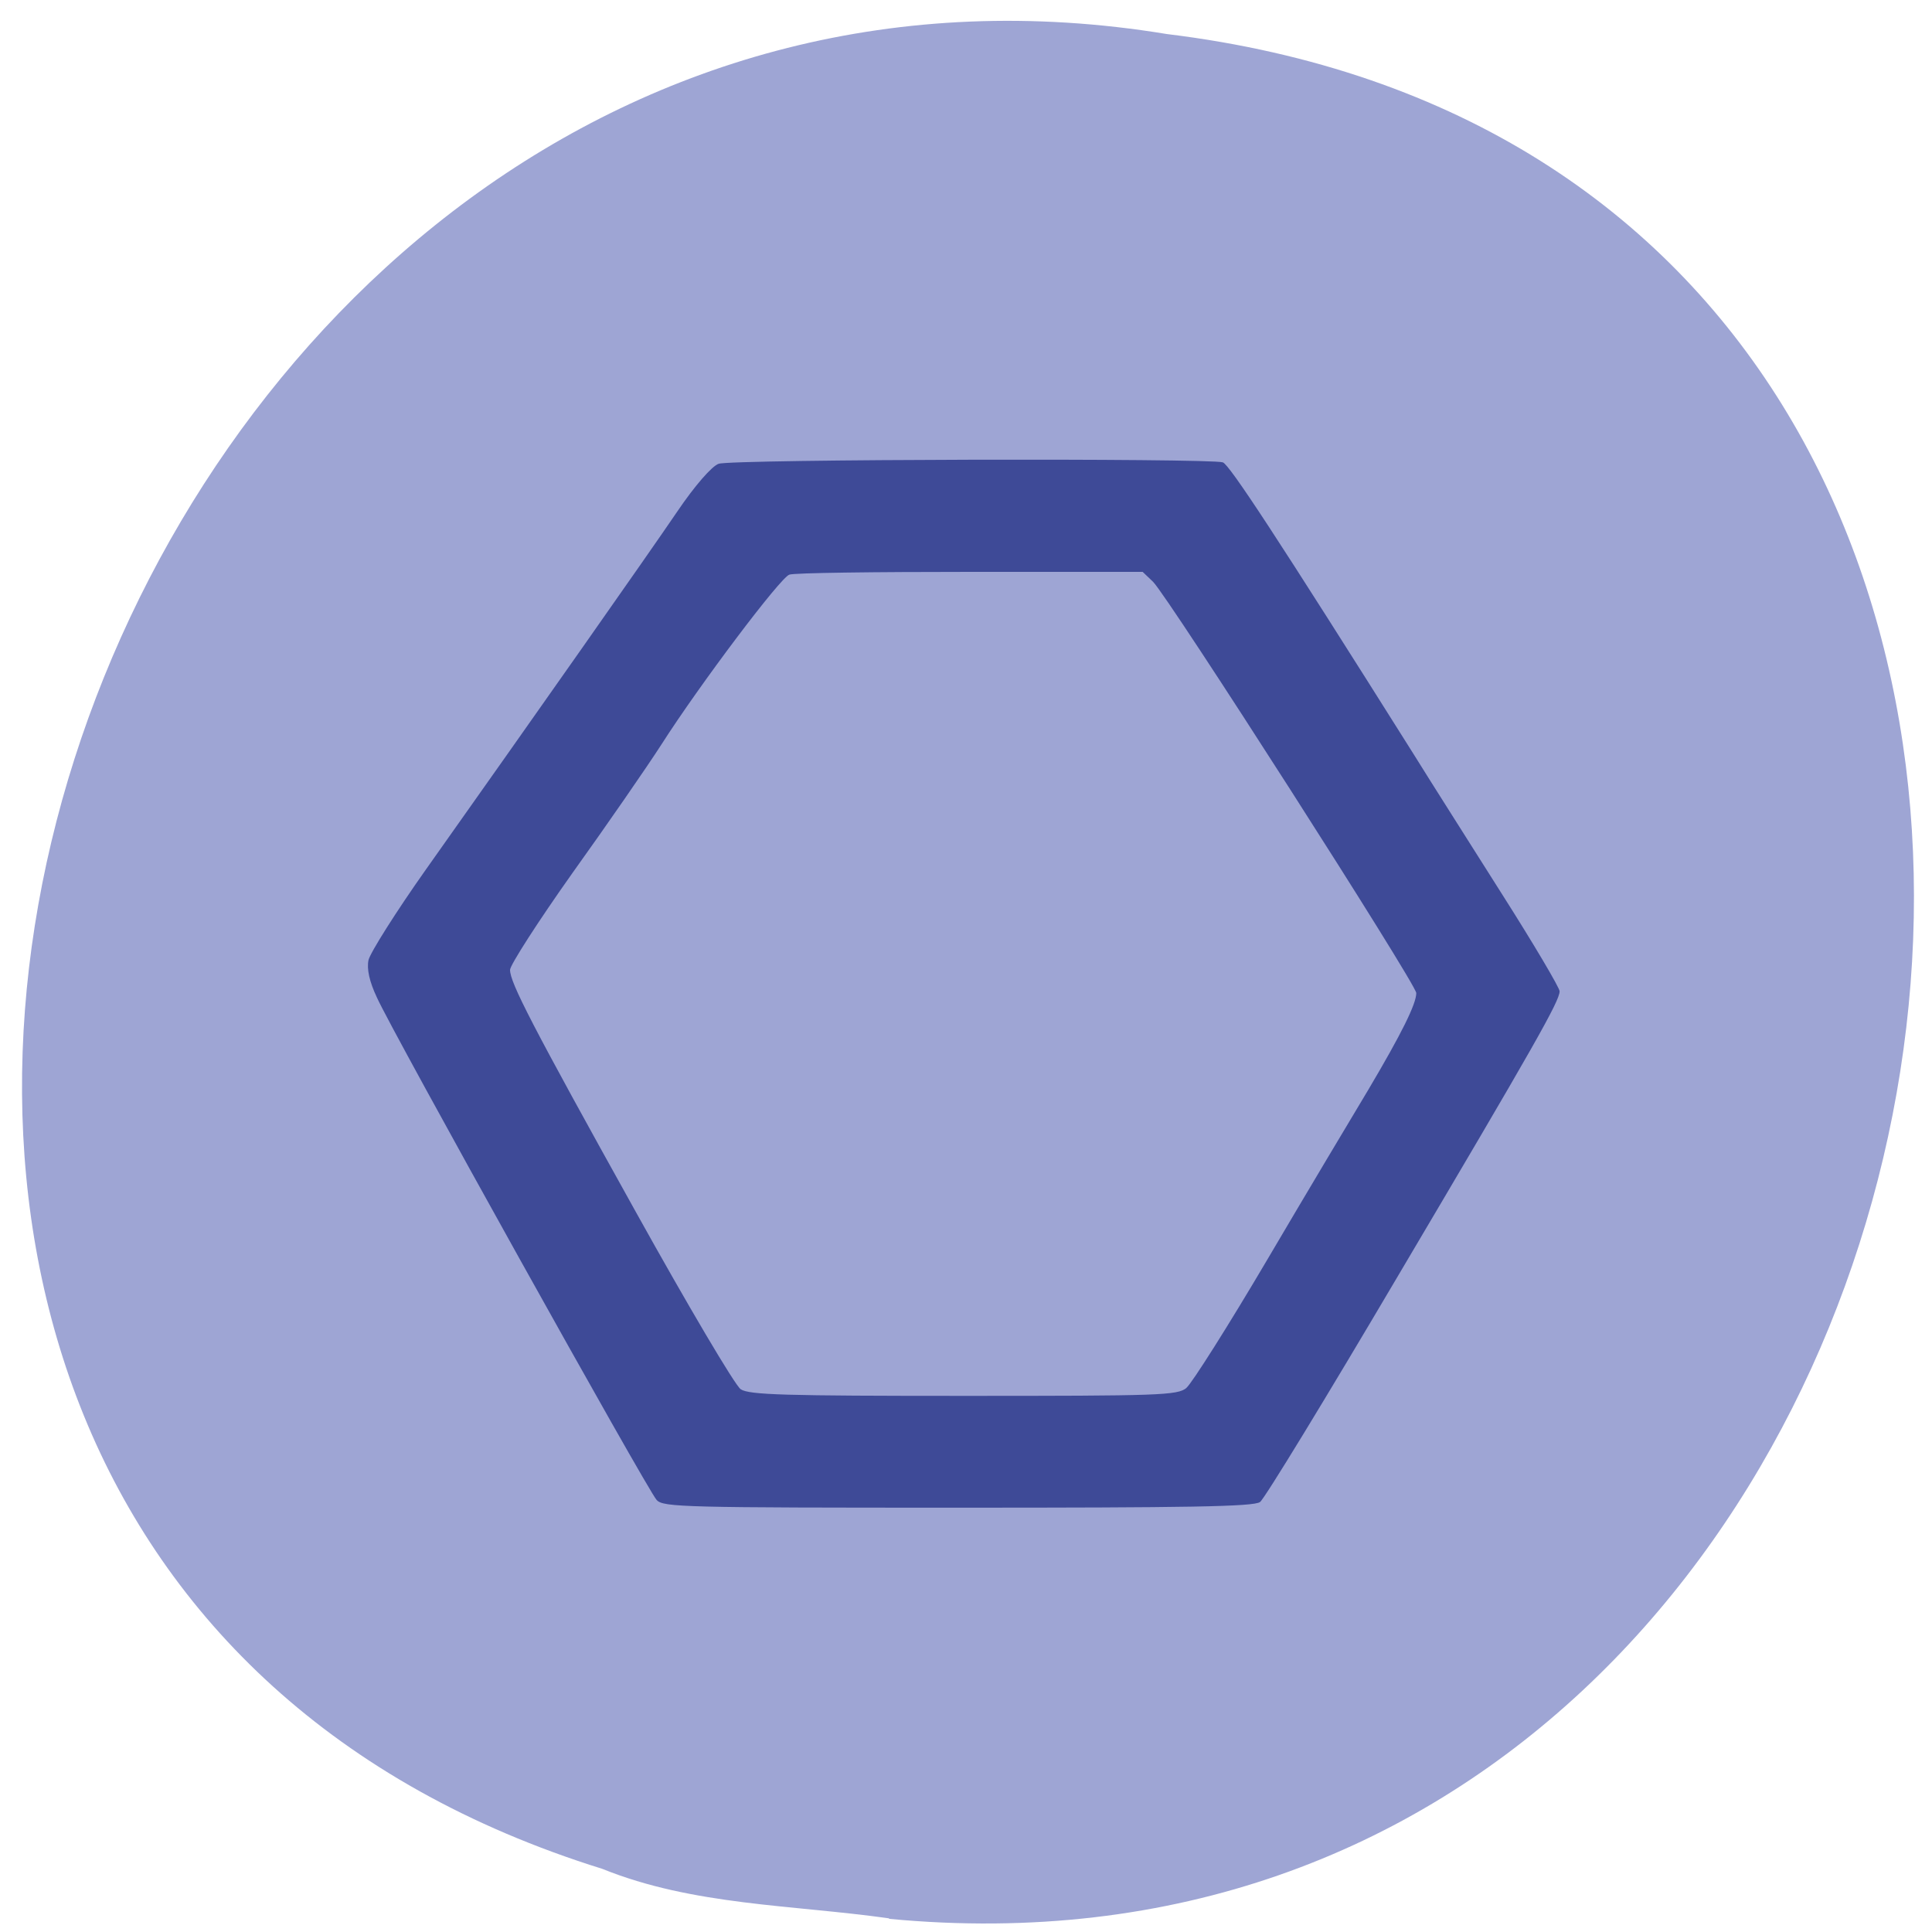 <svg xmlns="http://www.w3.org/2000/svg" viewBox="0 0 16 16"><path d="m 7.363 15.891 c 9.504 0.906 12.06 -14.418 2.301 -15.609 c -8.973 -1.477 -13.594 12.418 -4.676 15.195 c 0.754 0.305 1.578 0.297 2.375 0.41" fill="#9ea5d4"/><path d="m 5.438 12.422 c -0.074 -0.078 -2.191 -3.879 -2.316 -4.16 c -0.063 -0.133 -0.086 -0.238 -0.07 -0.312 c 0.016 -0.063 0.227 -0.398 0.473 -0.746 c 0.918 -1.297 1.84 -2.609 2.082 -2.965 c 0.148 -0.219 0.289 -0.379 0.344 -0.398 c 0.105 -0.039 4.074 -0.047 4.176 -0.012 c 0.055 0.02 0.438 0.602 1.586 2.426 c 0.133 0.215 0.461 0.73 0.723 1.145 c 0.266 0.418 0.48 0.781 0.48 0.809 c 0 0.082 -0.207 0.445 -1.344 2.367 c -0.59 1 -1.102 1.84 -1.137 1.863 c -0.051 0.039 -0.609 0.047 -2.5 0.047 c -2.27 0 -2.441 -0.004 -2.496 -0.063 m 4.387 -0.93 c 0.043 -0.035 0.348 -0.516 0.672 -1.066 c 0.324 -0.551 0.703 -1.184 0.836 -1.406 c 0.273 -0.461 0.395 -0.707 0.395 -0.797 c 0 -0.074 -2.051 -3.277 -2.18 -3.406 l -0.086 -0.082 h -1.43 c -0.789 0 -1.461 0.008 -1.496 0.023 c -0.074 0.023 -0.742 0.91 -1.059 1.406 c -0.121 0.188 -0.453 0.668 -0.738 1.066 c -0.285 0.402 -0.516 0.762 -0.516 0.801 c 0 0.105 0.176 0.449 1.039 2 c 0.434 0.781 0.824 1.441 0.871 1.473 c 0.07 0.047 0.363 0.055 1.848 0.055 c 1.621 0 1.77 -0.004 1.844 -0.066" fill="#3e4a97"/></svg>